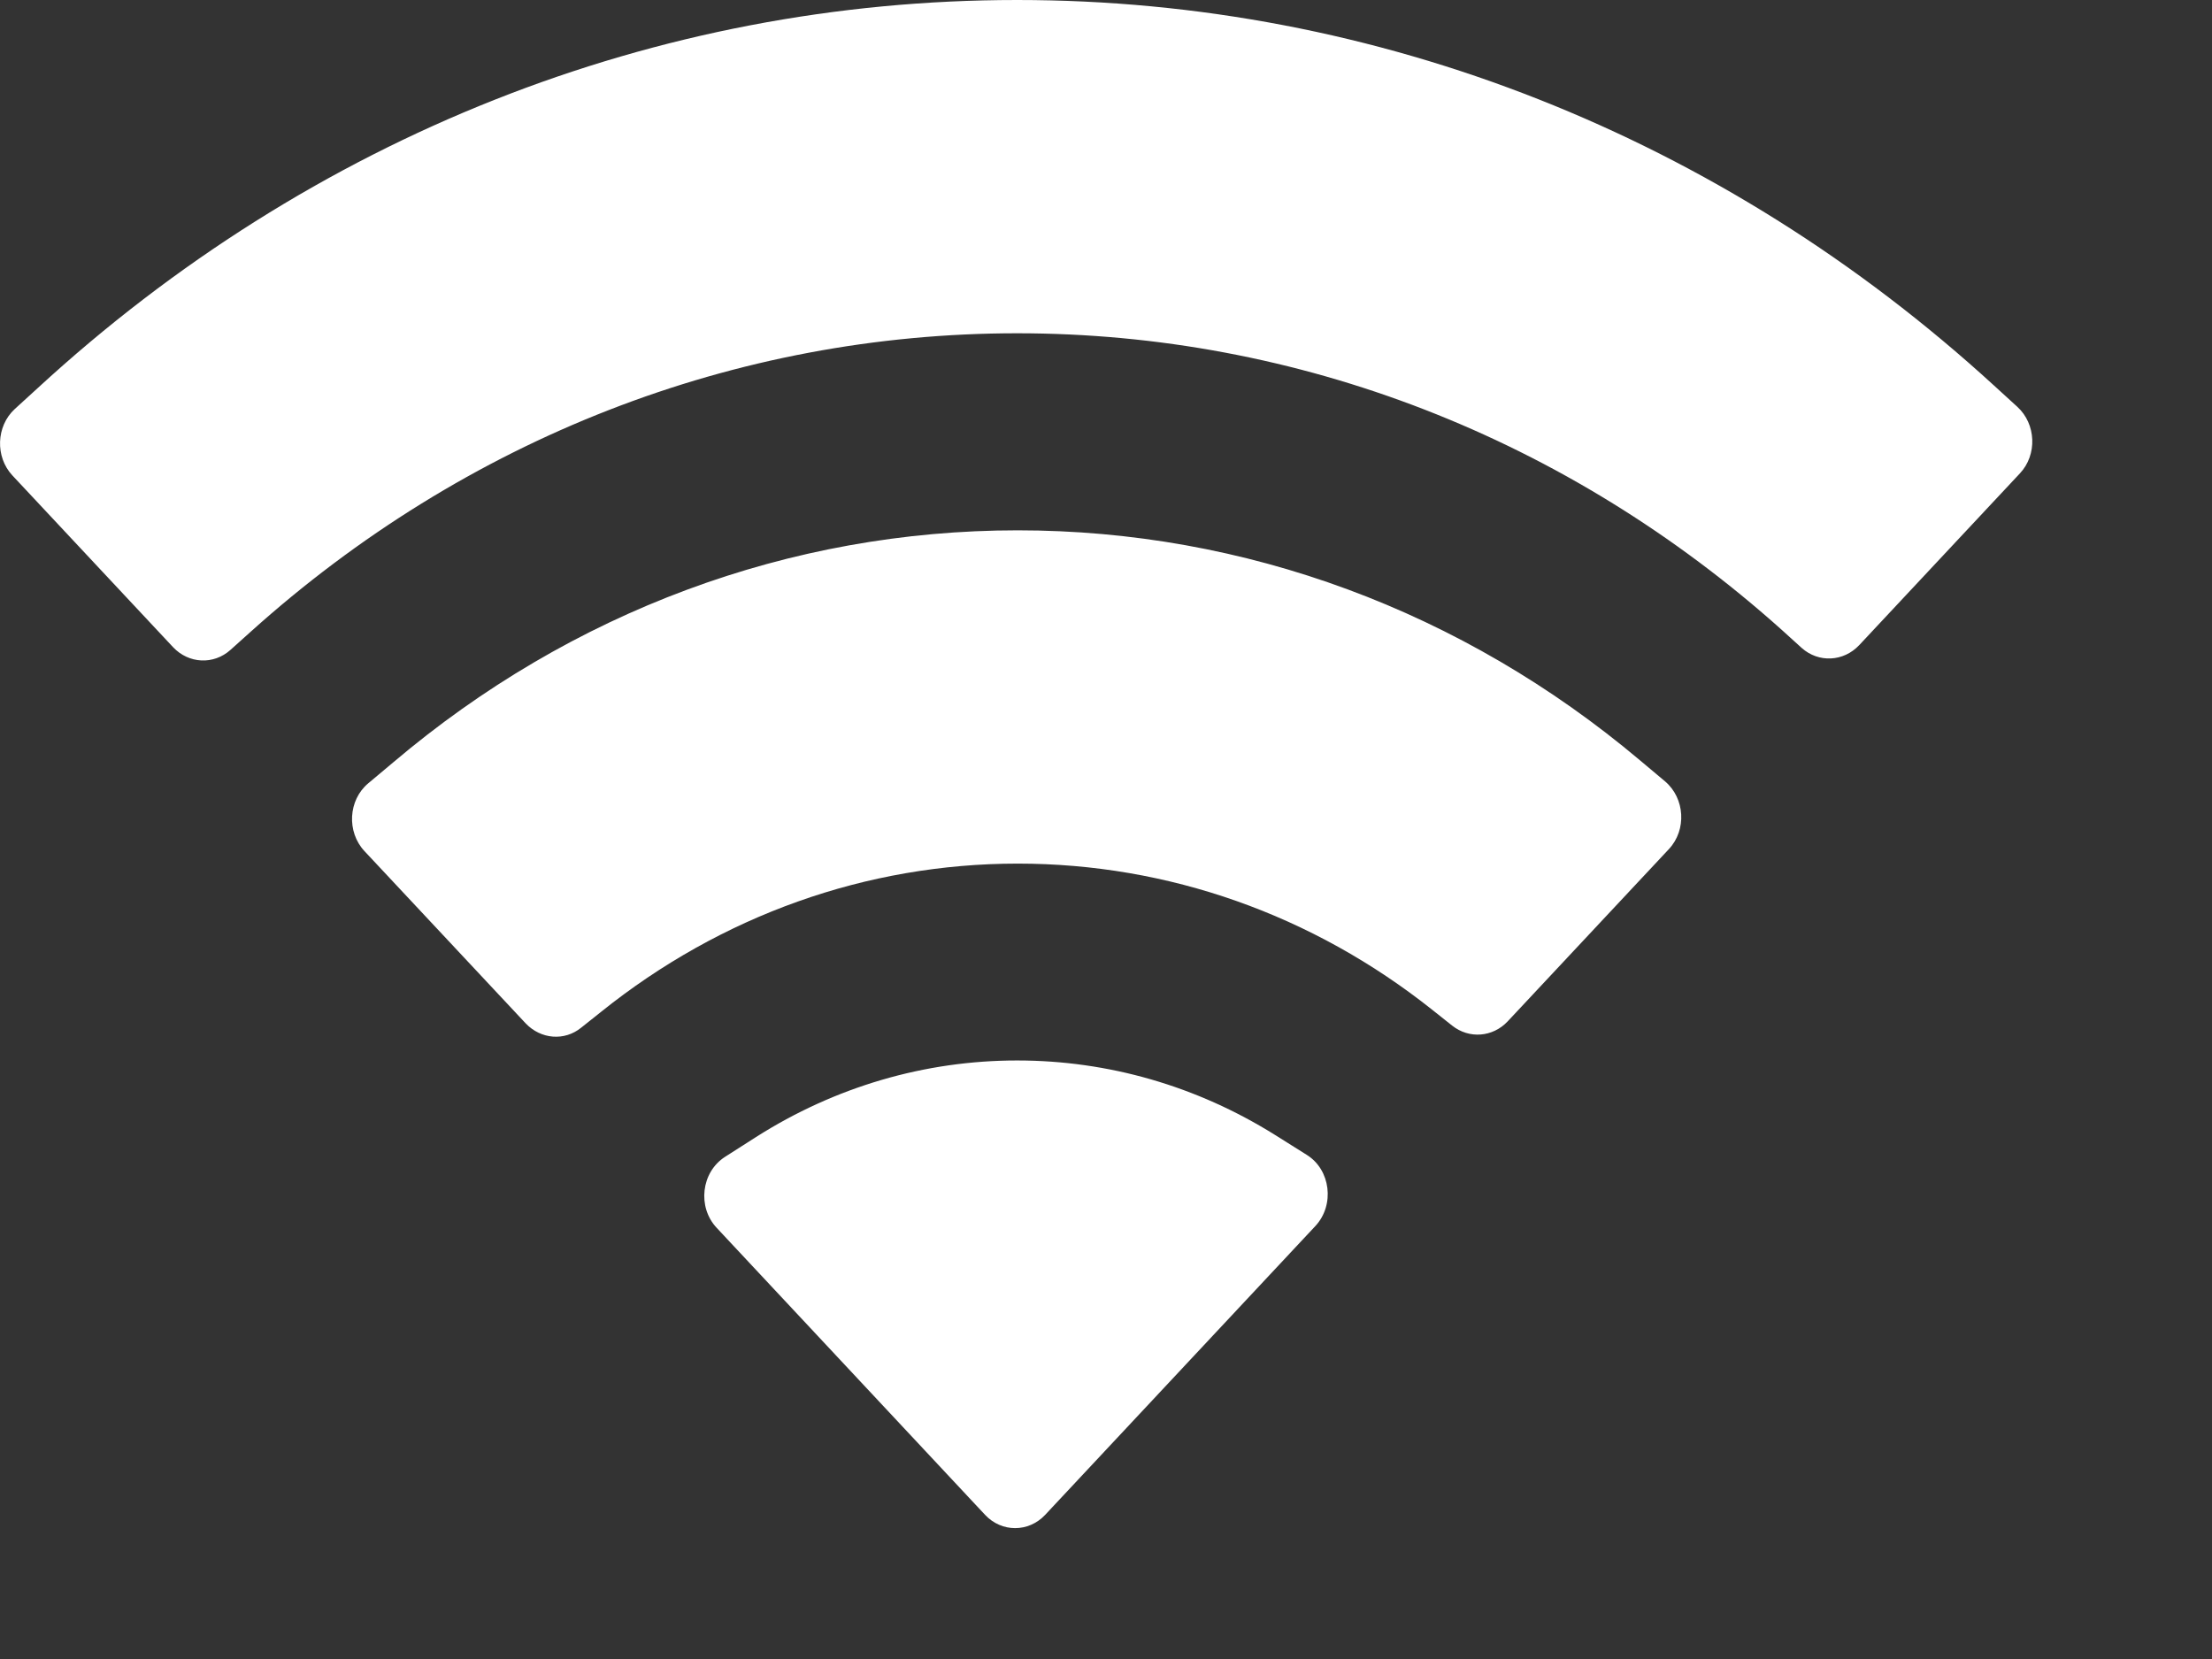 <svg width="12" height="9" viewBox="0 0 12 9" fill="none" xmlns="http://www.w3.org/2000/svg">
<rect x="0" y="0" width="12" height="9" fill="#333333" stroke="none"/>
<path d="M5.518 5.753C6.013 5.753 6.493 5.892 6.917 6.157L7.089 6.265C7.219 6.346 7.242 6.537 7.136 6.651L5.67 8.218C5.58 8.314 5.434 8.314 5.344 8.218L3.888 6.661C3.782 6.548 3.804 6.359 3.933 6.276L4.102 6.168C4.53 5.896 5.017 5.753 5.518 5.753ZM5.521 2.877C6.752 2.877 7.934 3.314 8.896 4.124L9.033 4.239C9.141 4.331 9.151 4.502 9.054 4.606L8.179 5.541C8.098 5.627 7.97 5.637 7.878 5.564L7.771 5.479C7.121 4.962 6.337 4.685 5.521 4.685C4.701 4.685 3.913 4.966 3.261 5.489L3.153 5.575C3.062 5.649 2.934 5.638 2.852 5.552L1.977 4.617C1.88 4.513 1.889 4.341 1.997 4.25L2.133 4.136C3.098 3.318 4.285 2.877 5.521 2.877ZM5.518 0C7.472 0 9.34 0.739 10.818 2.092L10.944 2.207C11.046 2.3 11.053 2.467 10.958 2.568L10.086 3.5C10.001 3.59 9.866 3.597 9.774 3.515L9.667 3.418C8.503 2.375 7.043 1.808 5.518 1.808C3.989 1.808 2.525 2.379 1.359 3.428L1.251 3.525C1.159 3.608 1.024 3.601 0.939 3.511L0.067 2.579C-0.027 2.478 -0.021 2.312 0.08 2.219L0.206 2.104C1.686 0.743 3.559 1.17923e-05 5.518 0Z" fill="white"/>
</svg>
